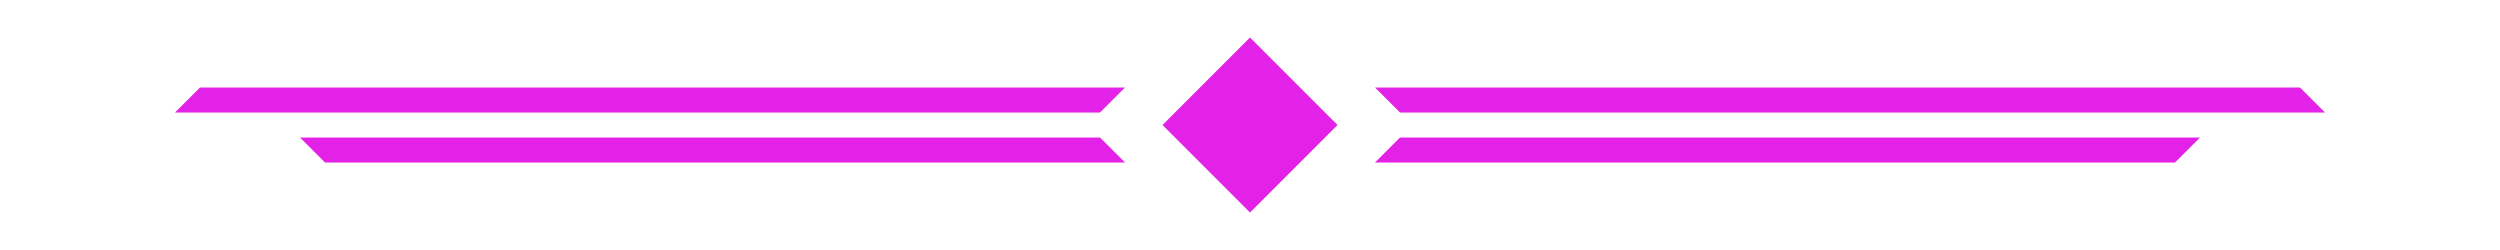 ﻿<svg xmlns='http://www.w3.org/2000/svg' viewBox='0 0 1000 100'><path fill='#E421E6' d='M450 65H130l-10-10h320l10 10zM870 65H550l10-10h320l-10 10zM500 15l35 35-35 35-35-35zM440 45H70l10-10h370l-10 10zM930 45H560l-10-10h370l10 10z'></path></svg>